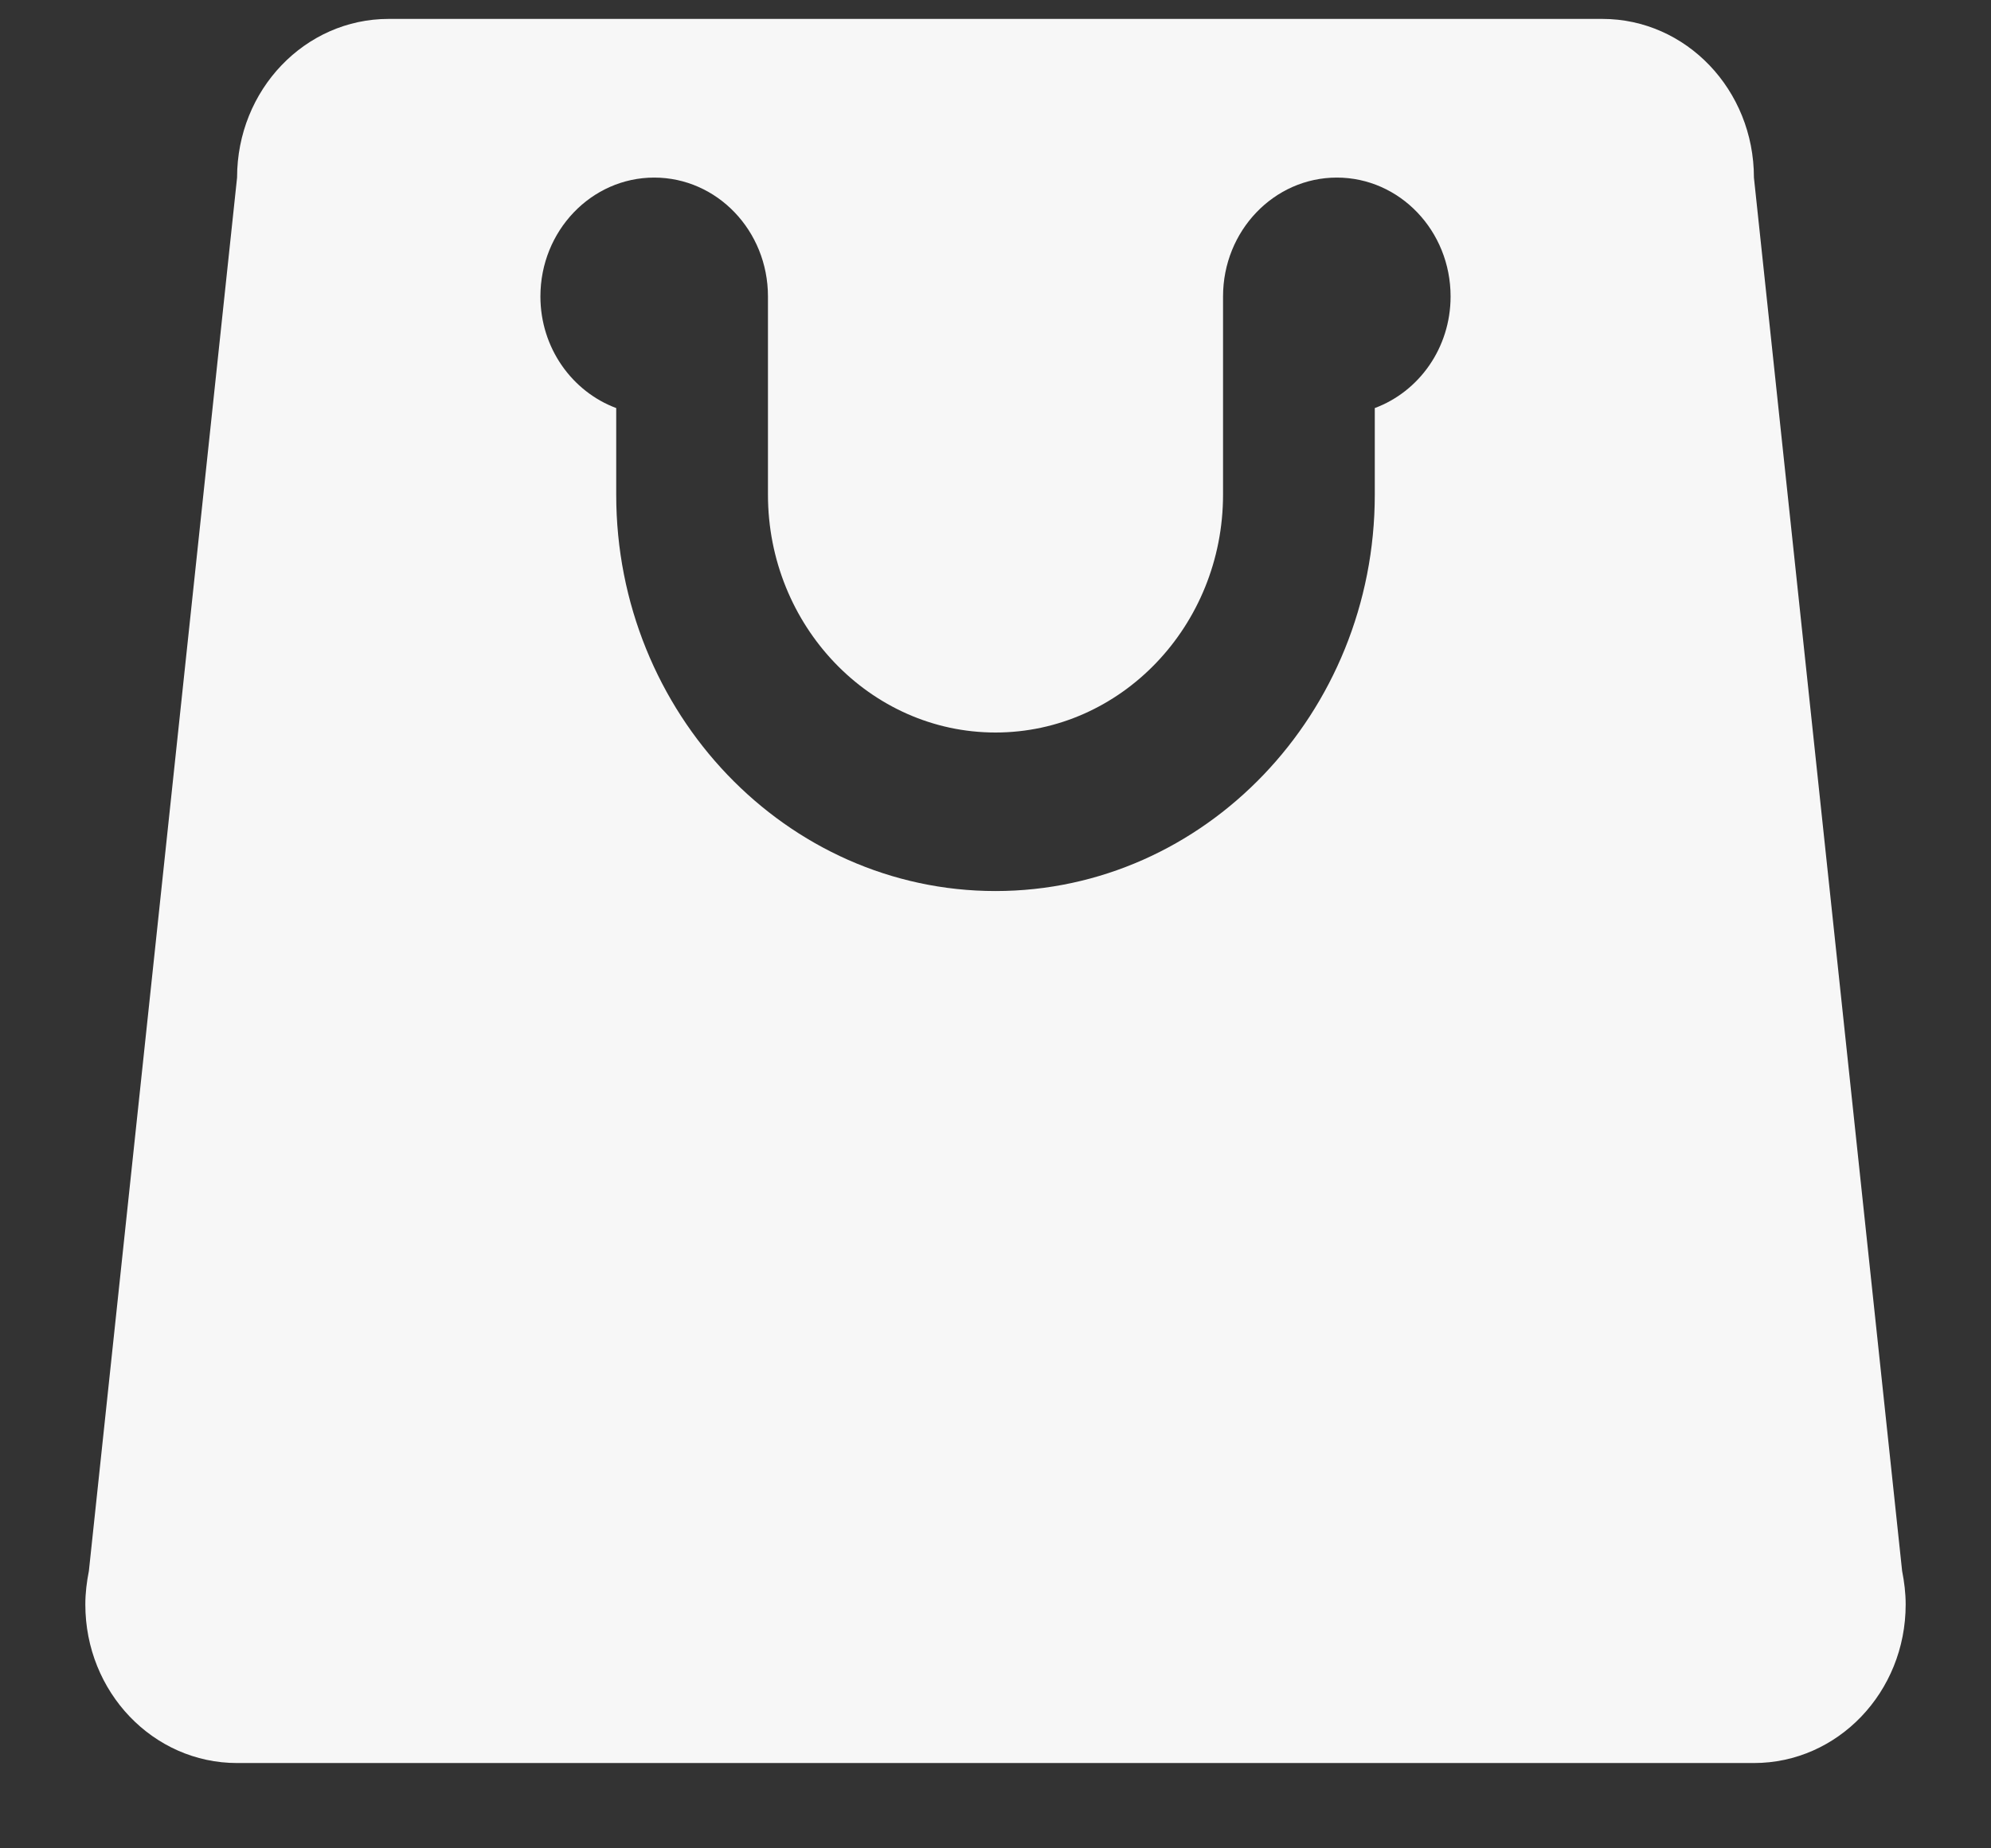 <svg width="14" height="13" viewBox="0 0 14 13" fill="none" xmlns="http://www.w3.org/2000/svg">
<rect x="0" y="0" width="14" height="13" fill="#333333" stroke="none"/>
<path d="M13.375 11.049L12.333 1.249C12.333 0.632 11.856 0.133 11.267 0.133H7H2.733C2.144 0.133 1.667 0.632 1.667 1.249L0.625 11.049C0.61 11.125 0.6 11.204 0.6 11.285C0.6 11.901 1.077 12.4 1.667 12.4H7H12.333C12.923 12.4 13.4 11.901 13.4 11.285C13.4 11.204 13.39 11.125 13.375 11.049ZM9.667 2.87V3.479C9.667 5.016 8.47 6.267 7 6.267C5.53 6.267 4.333 5.016 4.333 3.479V2.87C4.024 2.755 3.8 2.448 3.8 2.085C3.8 1.623 4.159 1.249 4.6 1.249C5.042 1.249 5.4 1.623 5.4 2.085V3.479C5.4 4.401 6.118 5.152 7 5.152C7.882 5.152 8.6 4.401 8.6 3.479V2.085C8.6 1.623 8.959 1.249 9.4 1.249C9.842 1.249 10.2 1.623 10.2 2.085C10.2 2.448 9.977 2.755 9.667 2.87Z" fill="#F7F7F7"/>
</svg>
